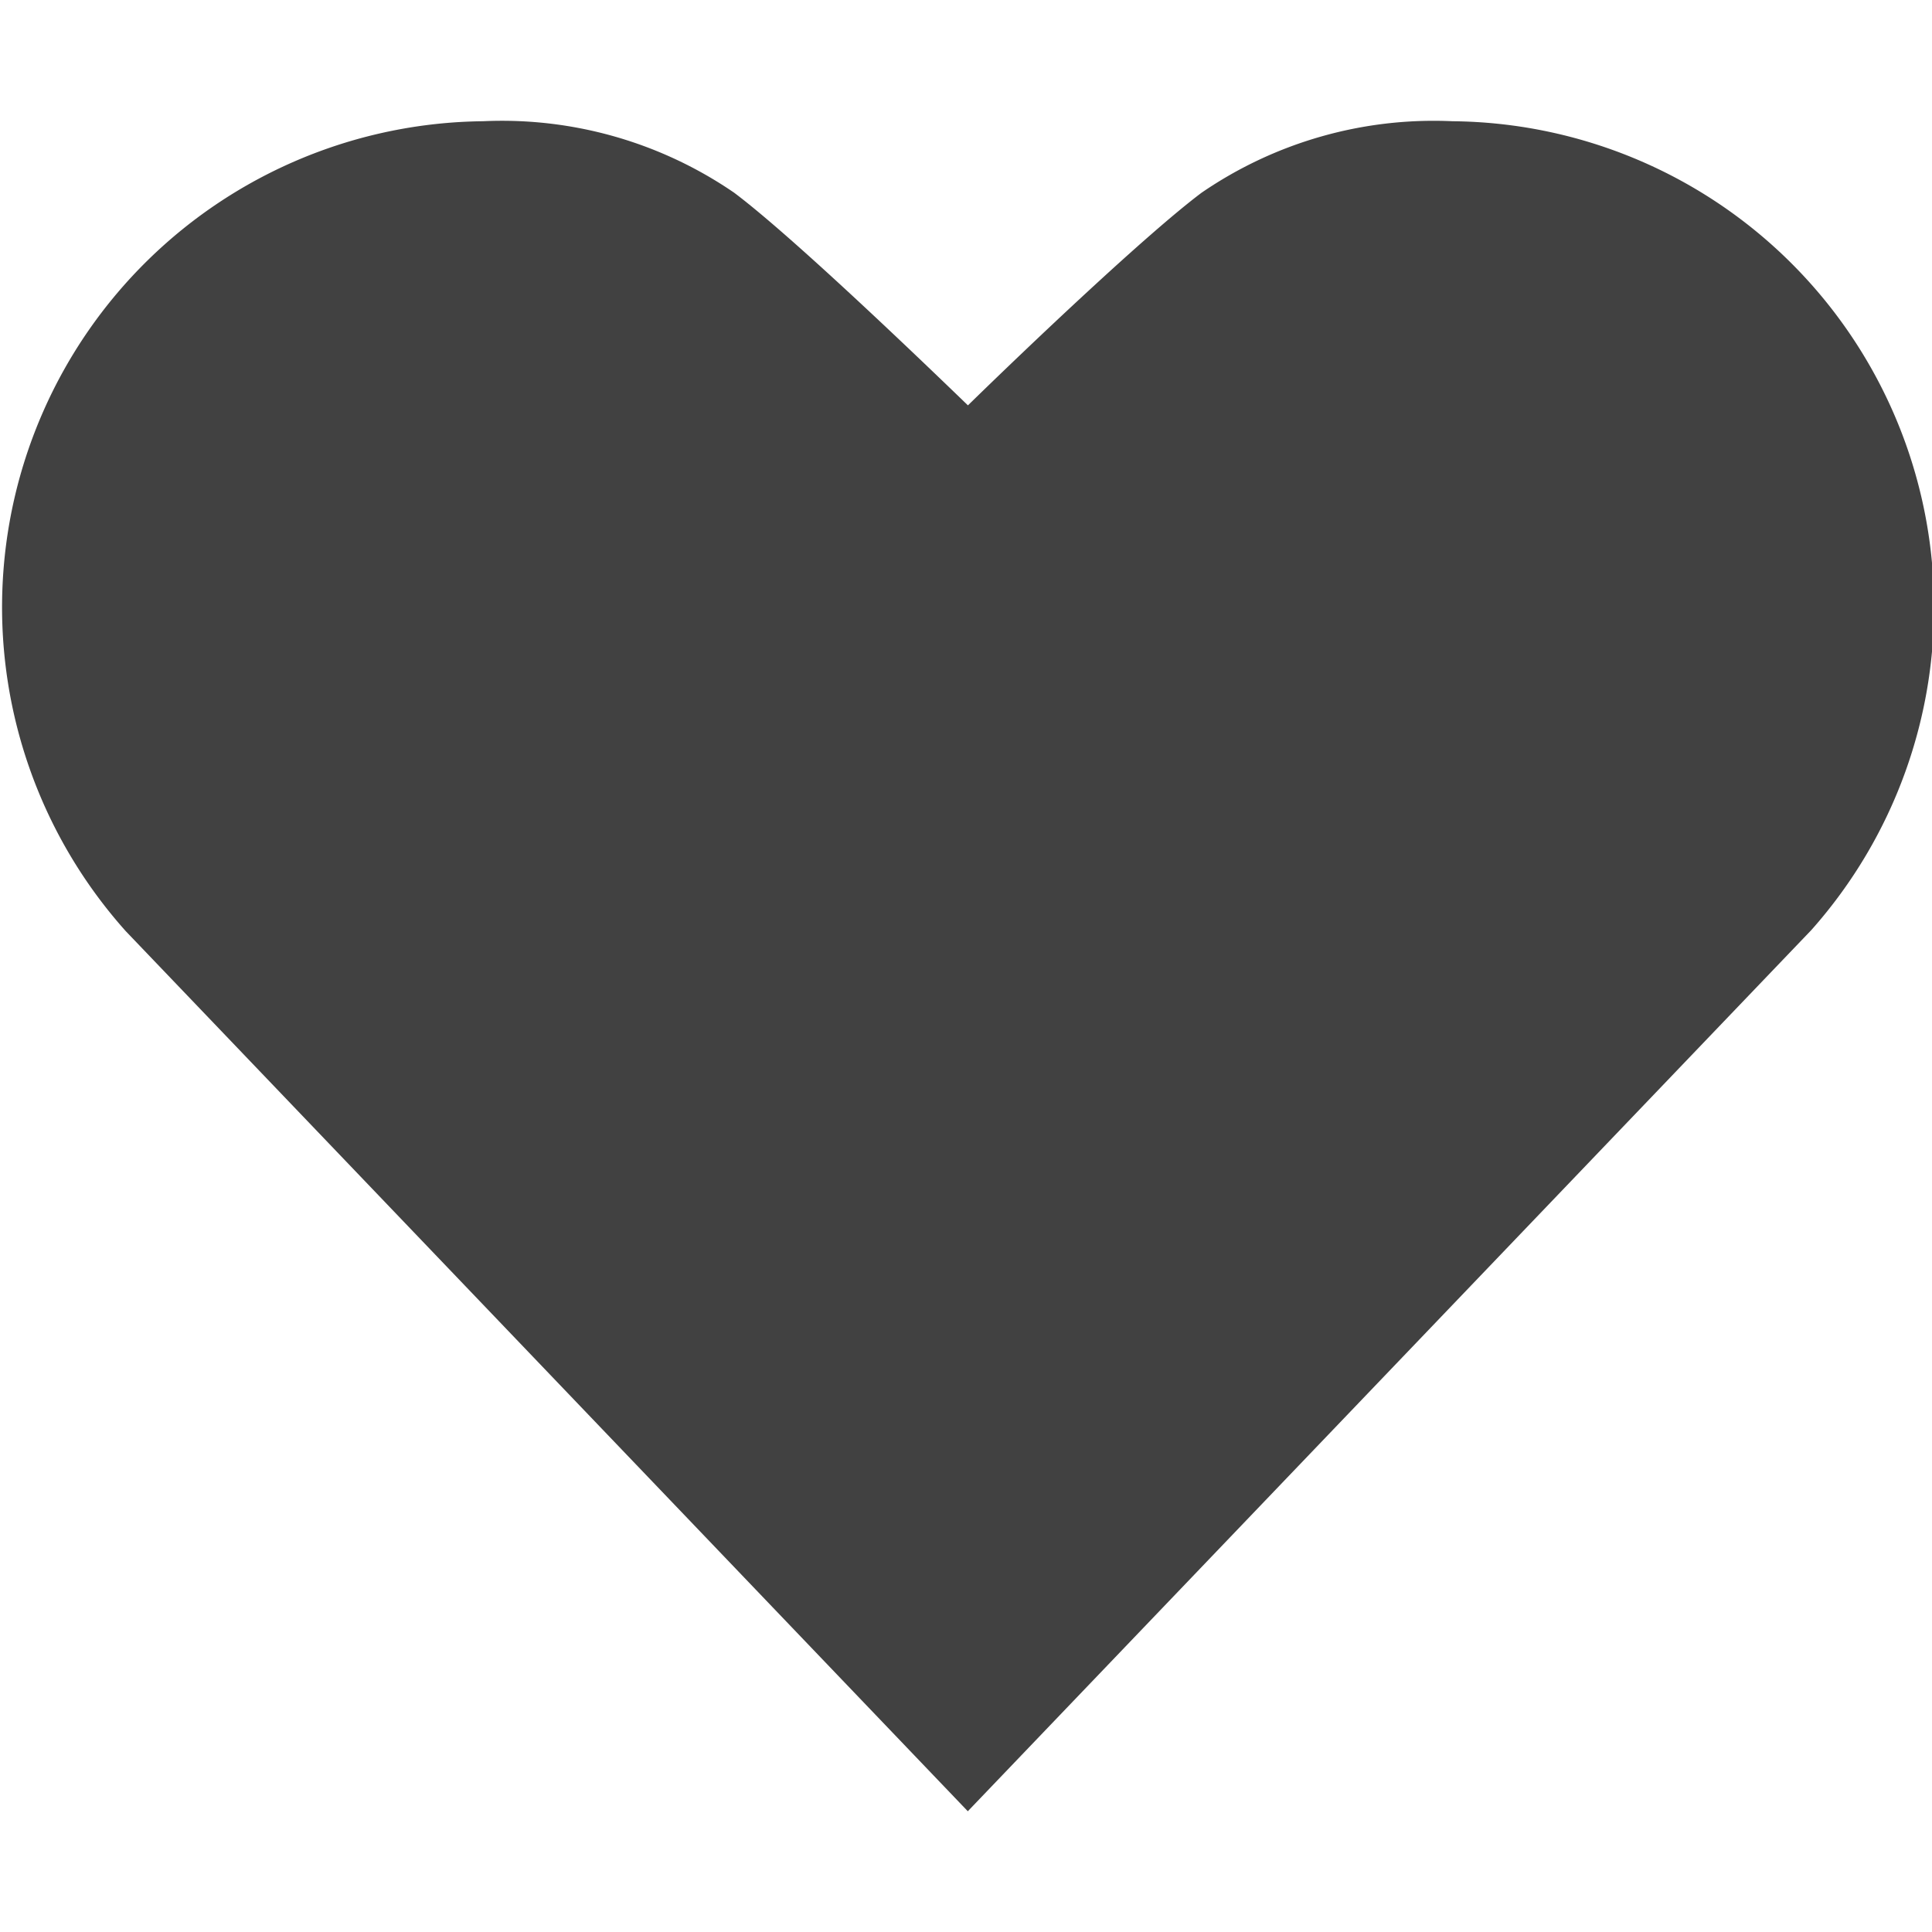 <svg xmlns="http://www.w3.org/2000/svg" viewBox="0 0 16 16"><path fill="#414141" d="M12.029 1.004a3.398 3.398 0 00-2.078.592c-.454.341-1.423 1.261-1.935 1.761-.514-.497-1.482-1.42-1.936-1.761A3.398 3.398 0 004 1.004a4.025 4.025 0 00-2.959 6.707L8.015 15l6.986-7.298a4.025 4.025 0 00-2.972-6.698z" style="isolation:isolate"/></svg>